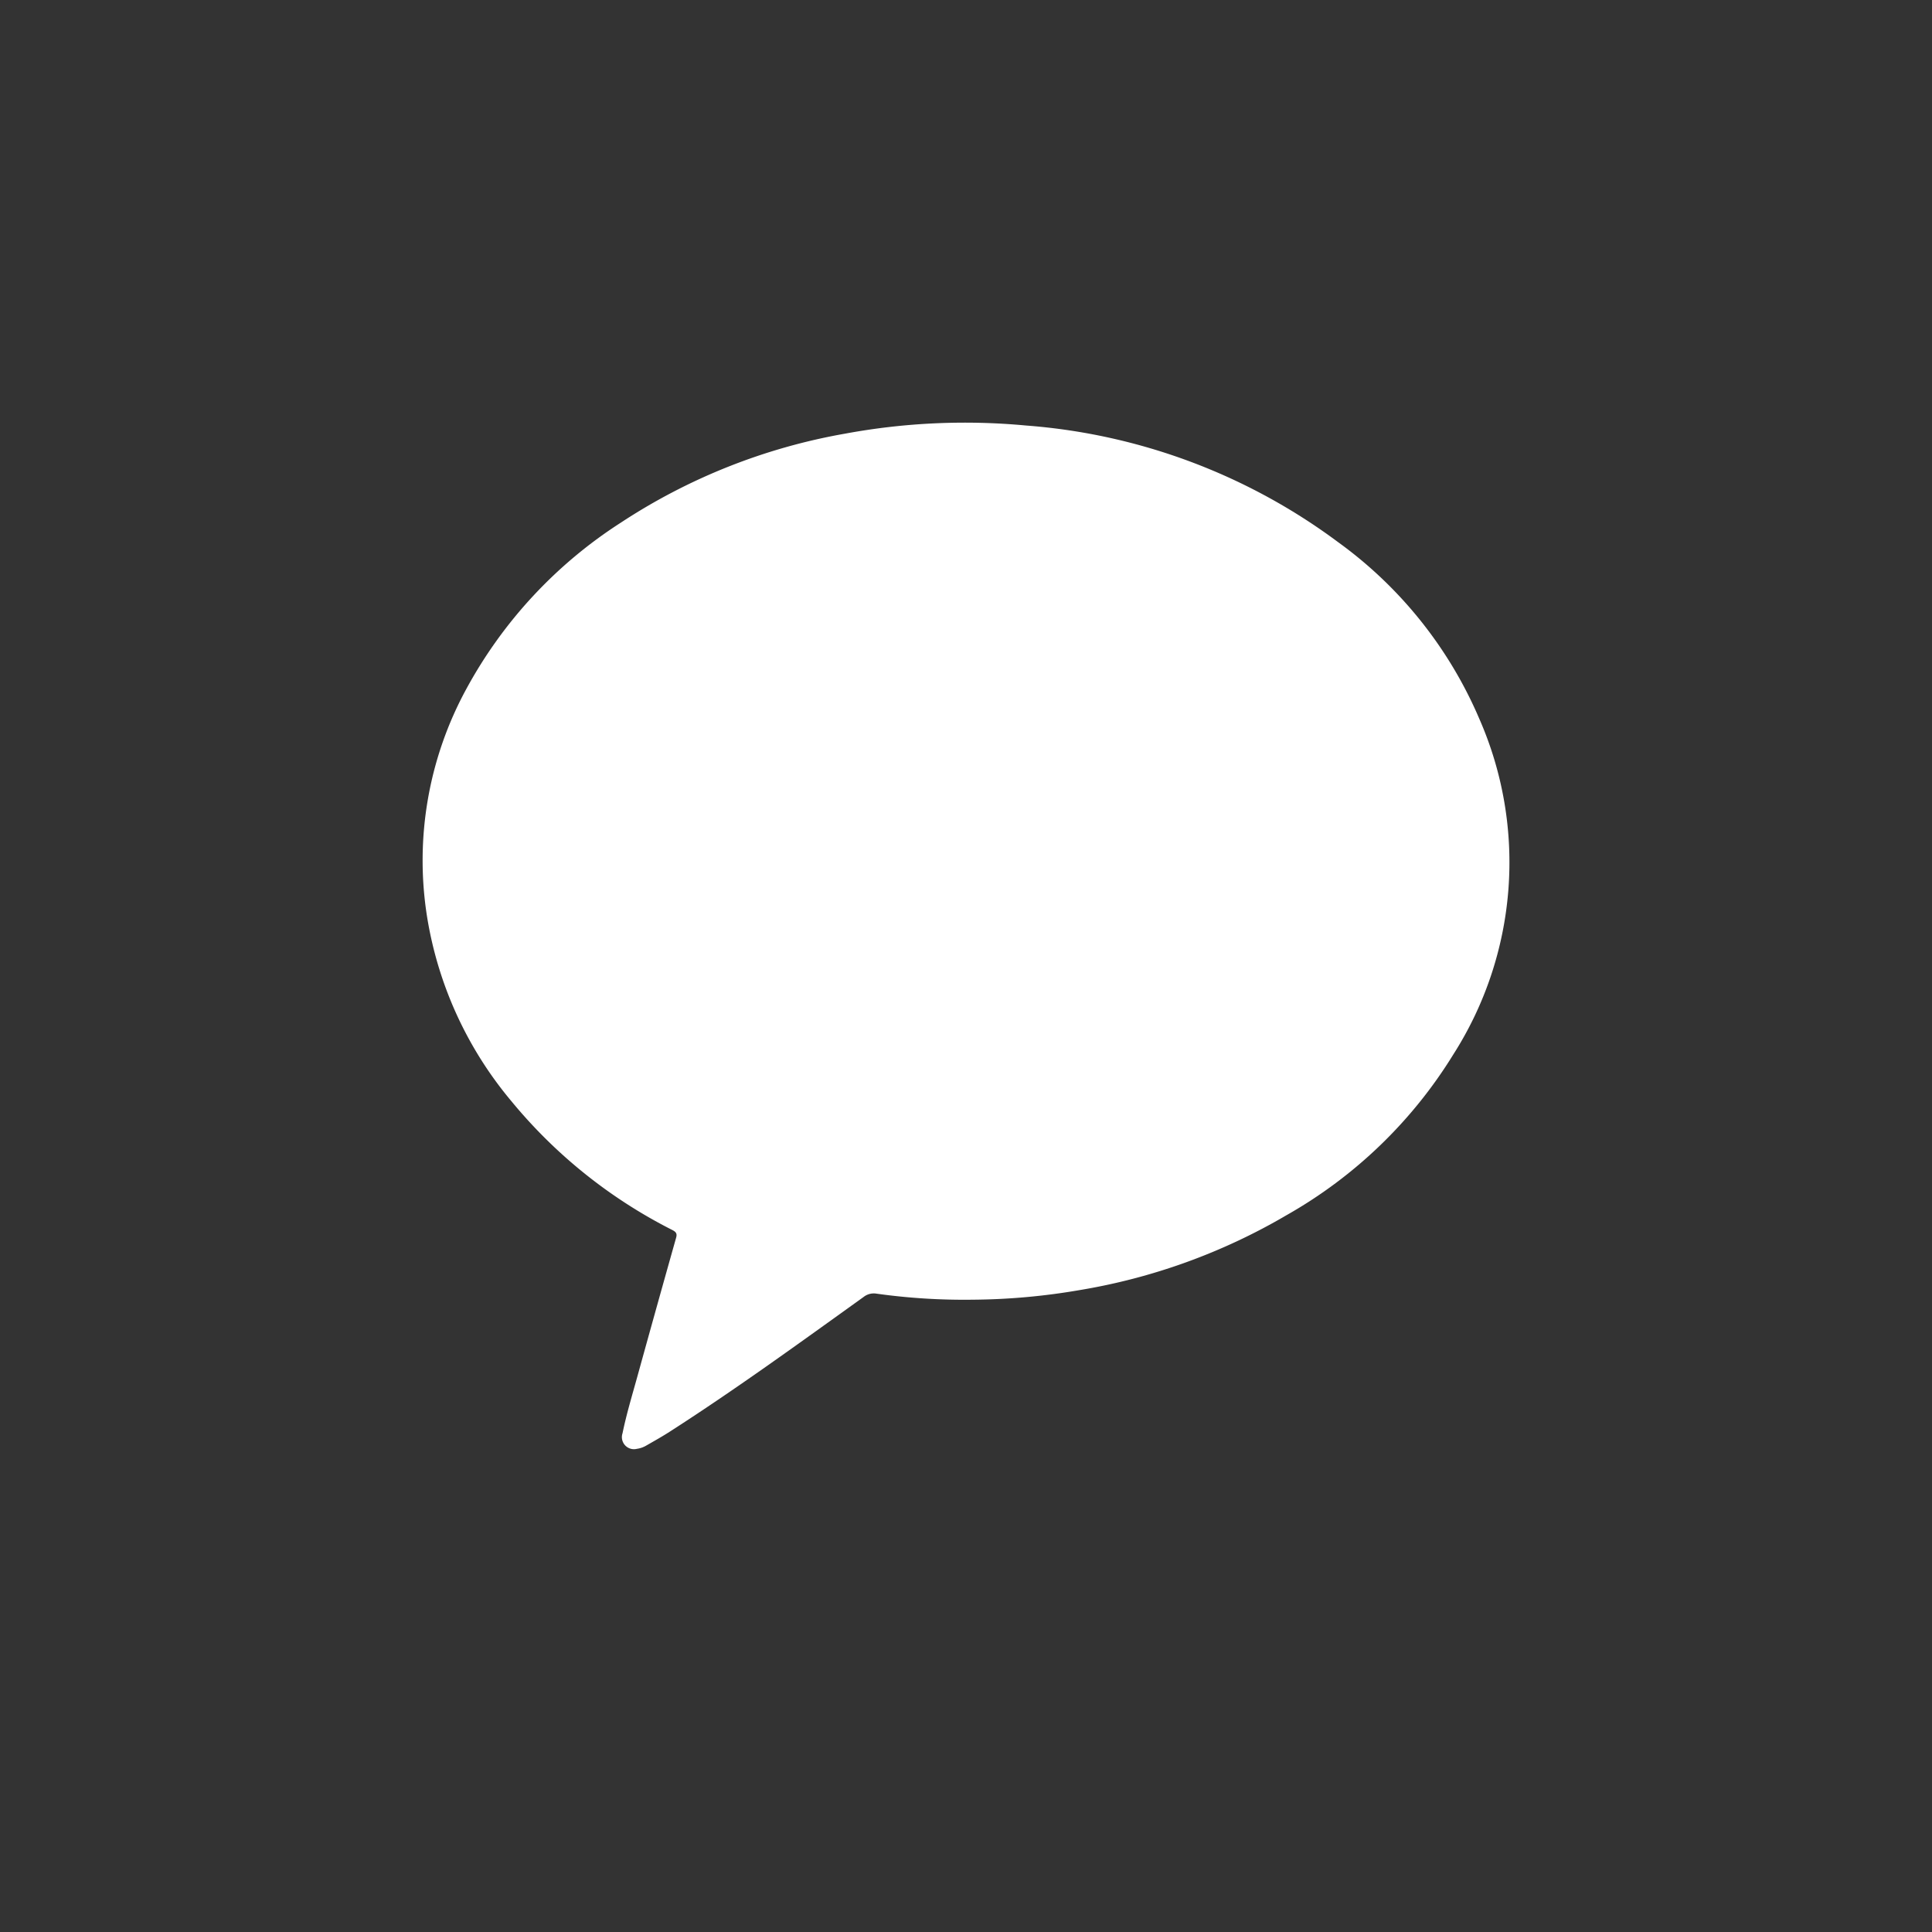 <svg xmlns="http://www.w3.org/2000/svg" width="32" height="32" viewBox="0 0 32 32">
    <rect x="0" y="0" width="32" height="32" fill="#333333" stroke="none"/>
    <g data-name="그룹 1433">
        <path data-name="사각형 1575" style="fill:none;opacity:.43" d="M0 0h32v32H0z"/>
        <path data-name="패스 455" d="M1388.016 1060.635a7.006 7.006 0 0 0-2.339-2.923 9.9 9.9 0 0 0-5.166-1.93 10.869 10.869 0 0 0-2.994.134 9.856 9.856 0 0 0-3.717 1.474 7.556 7.556 0 0 0-2.56 2.755 5.937 5.937 0 0 0-.653 3.757 6.308 6.308 0 0 0 1.4 3.072 8.3 8.3 0 0 0 2.669 2.135c.068.036.076.068.056.135q-.326 1.155-.645 2.31c-.085.305-.176.609-.24.919a.2.2 0 0 0 .239.258.419.419 0 0 0 .156-.055c.136-.078.274-.155.406-.241 1.088-.7 2.14-1.464 3.193-2.22a.273.273 0 0 1 .213-.054 10.47 10.47 0 0 0 1.6.1 10.8 10.8 0 0 0 1.752-.157 10 10 0 0 0 3.443-1.245 7.69 7.69 0 0 0 2.758-2.659 5.913 5.913 0 0 0 .429-5.565z" transform="translate(-1363.516 -1048.734)" style="fill:#fff"/>
    </g>
</svg>
